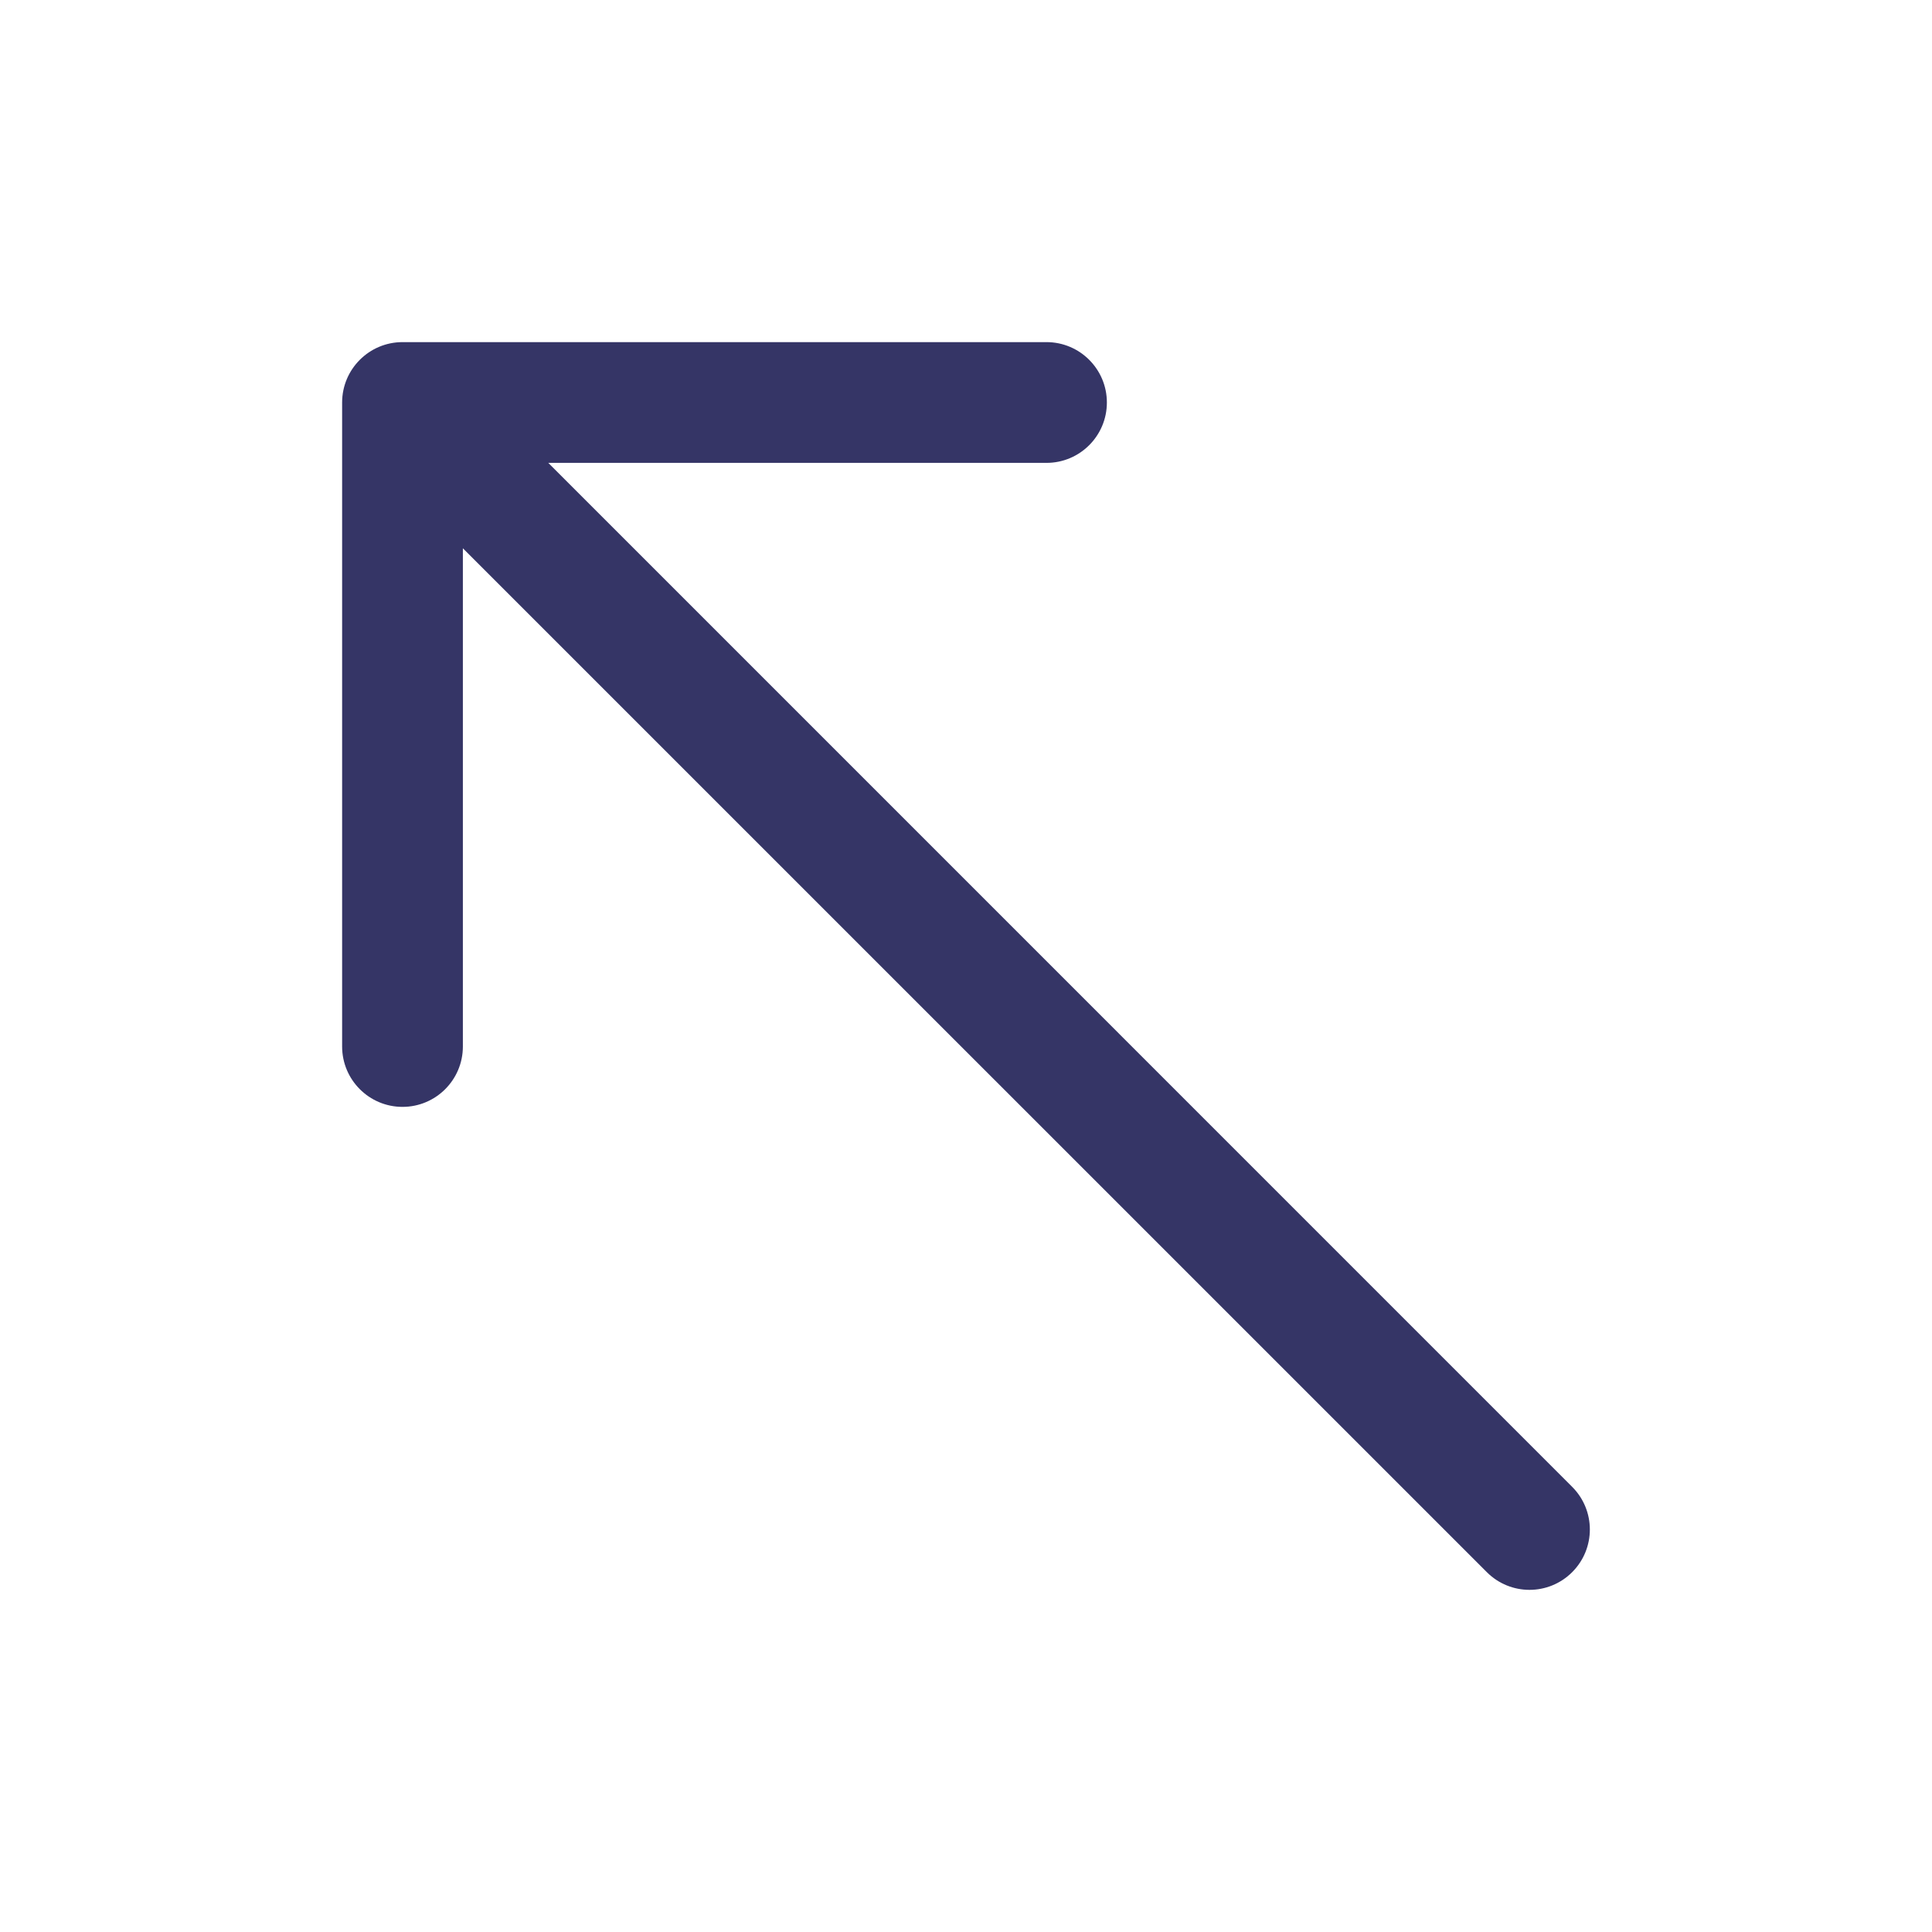 <svg width="24" height="24" viewBox="0 0 24 24" fill="none" xmlns="http://www.w3.org/2000/svg">
<path d="M5 4.25C4.586 4.25 4.25 4.586 4.25 5V13C4.25 13.414 4.586 13.75 5 13.75C5.414 13.75 5.75 13.414 5.75 13V6.811L18.47 19.53C18.763 19.823 19.237 19.823 19.53 19.53C19.823 19.237 19.823 18.763 19.53 18.47L6.811 5.75H13C13.414 5.75 13.75 5.414 13.75 5C13.75 4.586 13.414 4.25 13 4.25H5Z" fill="#353566"/>
</svg>
